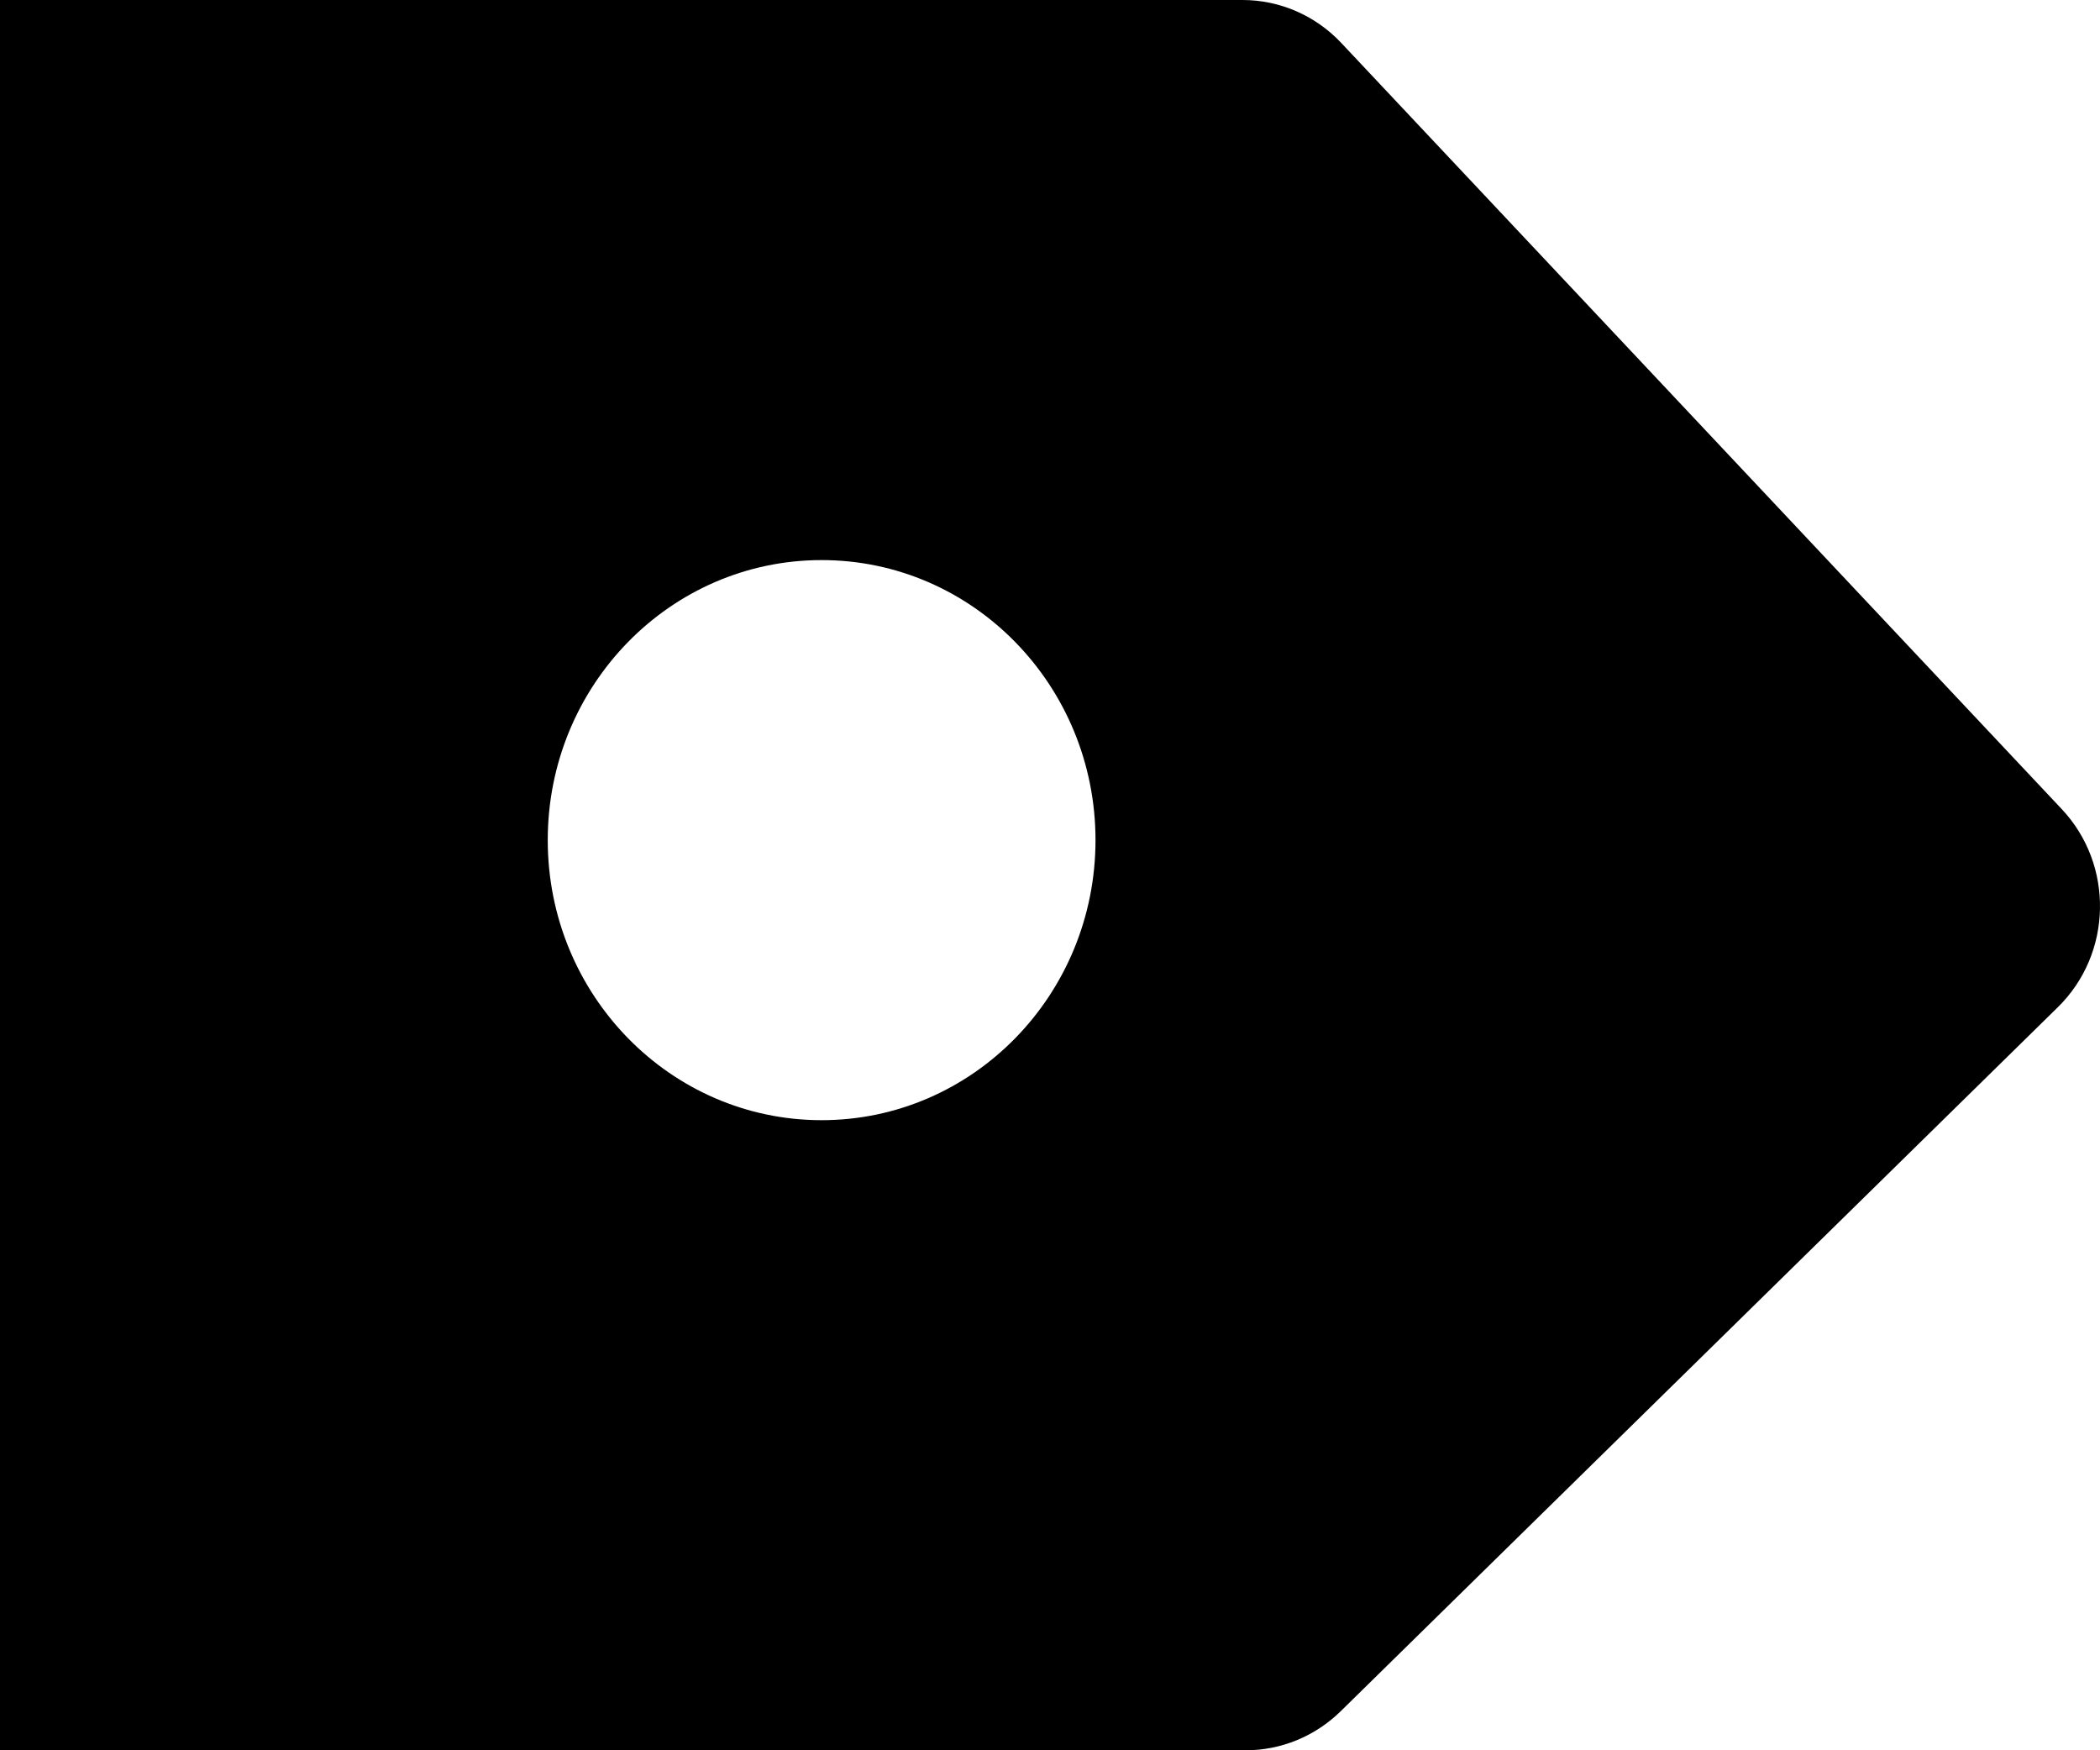 <svg width="36" height="30" viewBox="0 0 36 30" xmlns="http://www.w3.org/2000/svg">
<path fill-rule="evenodd" clip-rule="evenodd" d="M21.302 0H0V30H21.357C21.963 30 22.545 29.76 22.983 29.331L35.278 17.263C36.214 16.345 36.244 14.825 35.345 13.869L22.994 0.737C22.551 0.266 21.94 0 21.302 0ZM14.085 19.2C16.678 19.2 18.78 17.051 18.78 14.4C18.78 11.749 16.678 9.6 14.085 9.6C11.492 9.6 9.39 11.749 9.39 14.4C9.39 17.051 11.492 19.2 14.085 19.2Z"/>
</svg>
